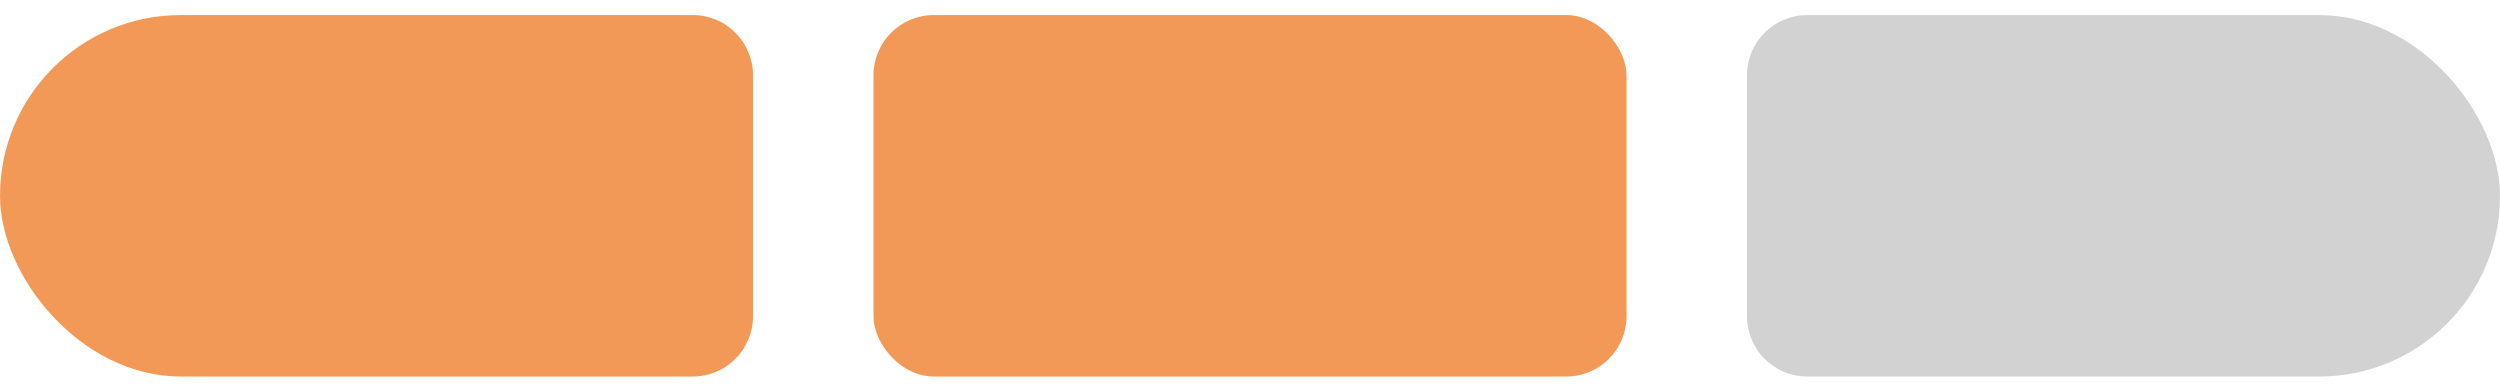 <svg width="83" height="13" viewBox="0 0 83 13" fill="none" xmlns="http://www.w3.org/2000/svg">
<g clip-path="url(#clip0_594_783)">
<path d="M0 6.5C0 3.186 2.686 0.5 6 0.5H23C24.105 0.5 25 1.395 25 2.5V10.5C25 11.605 24.105 12.5 23 12.5H6C2.686 12.5 0 9.814 0 6.5Z" fill="#F39957"/>
<rect x="29" y="0.5" width="25" height="12" rx="2" fill="#F39957"/>
<path d="M58 2.5C58 1.395 58.895 0.5 60 0.5H77C80.314 0.5 83 3.186 83 6.5C83 9.814 80.314 12.5 77 12.5H60C58.895 12.5 58 11.605 58 10.5V2.5Z" fill="#D2D2D2"/>
</g>
<defs>
<clipPath id="clip0_594_783">
<rect y="0.5" width="83" height="12" rx="6" fill="white"/>
</clipPath>
</defs>
</svg>

